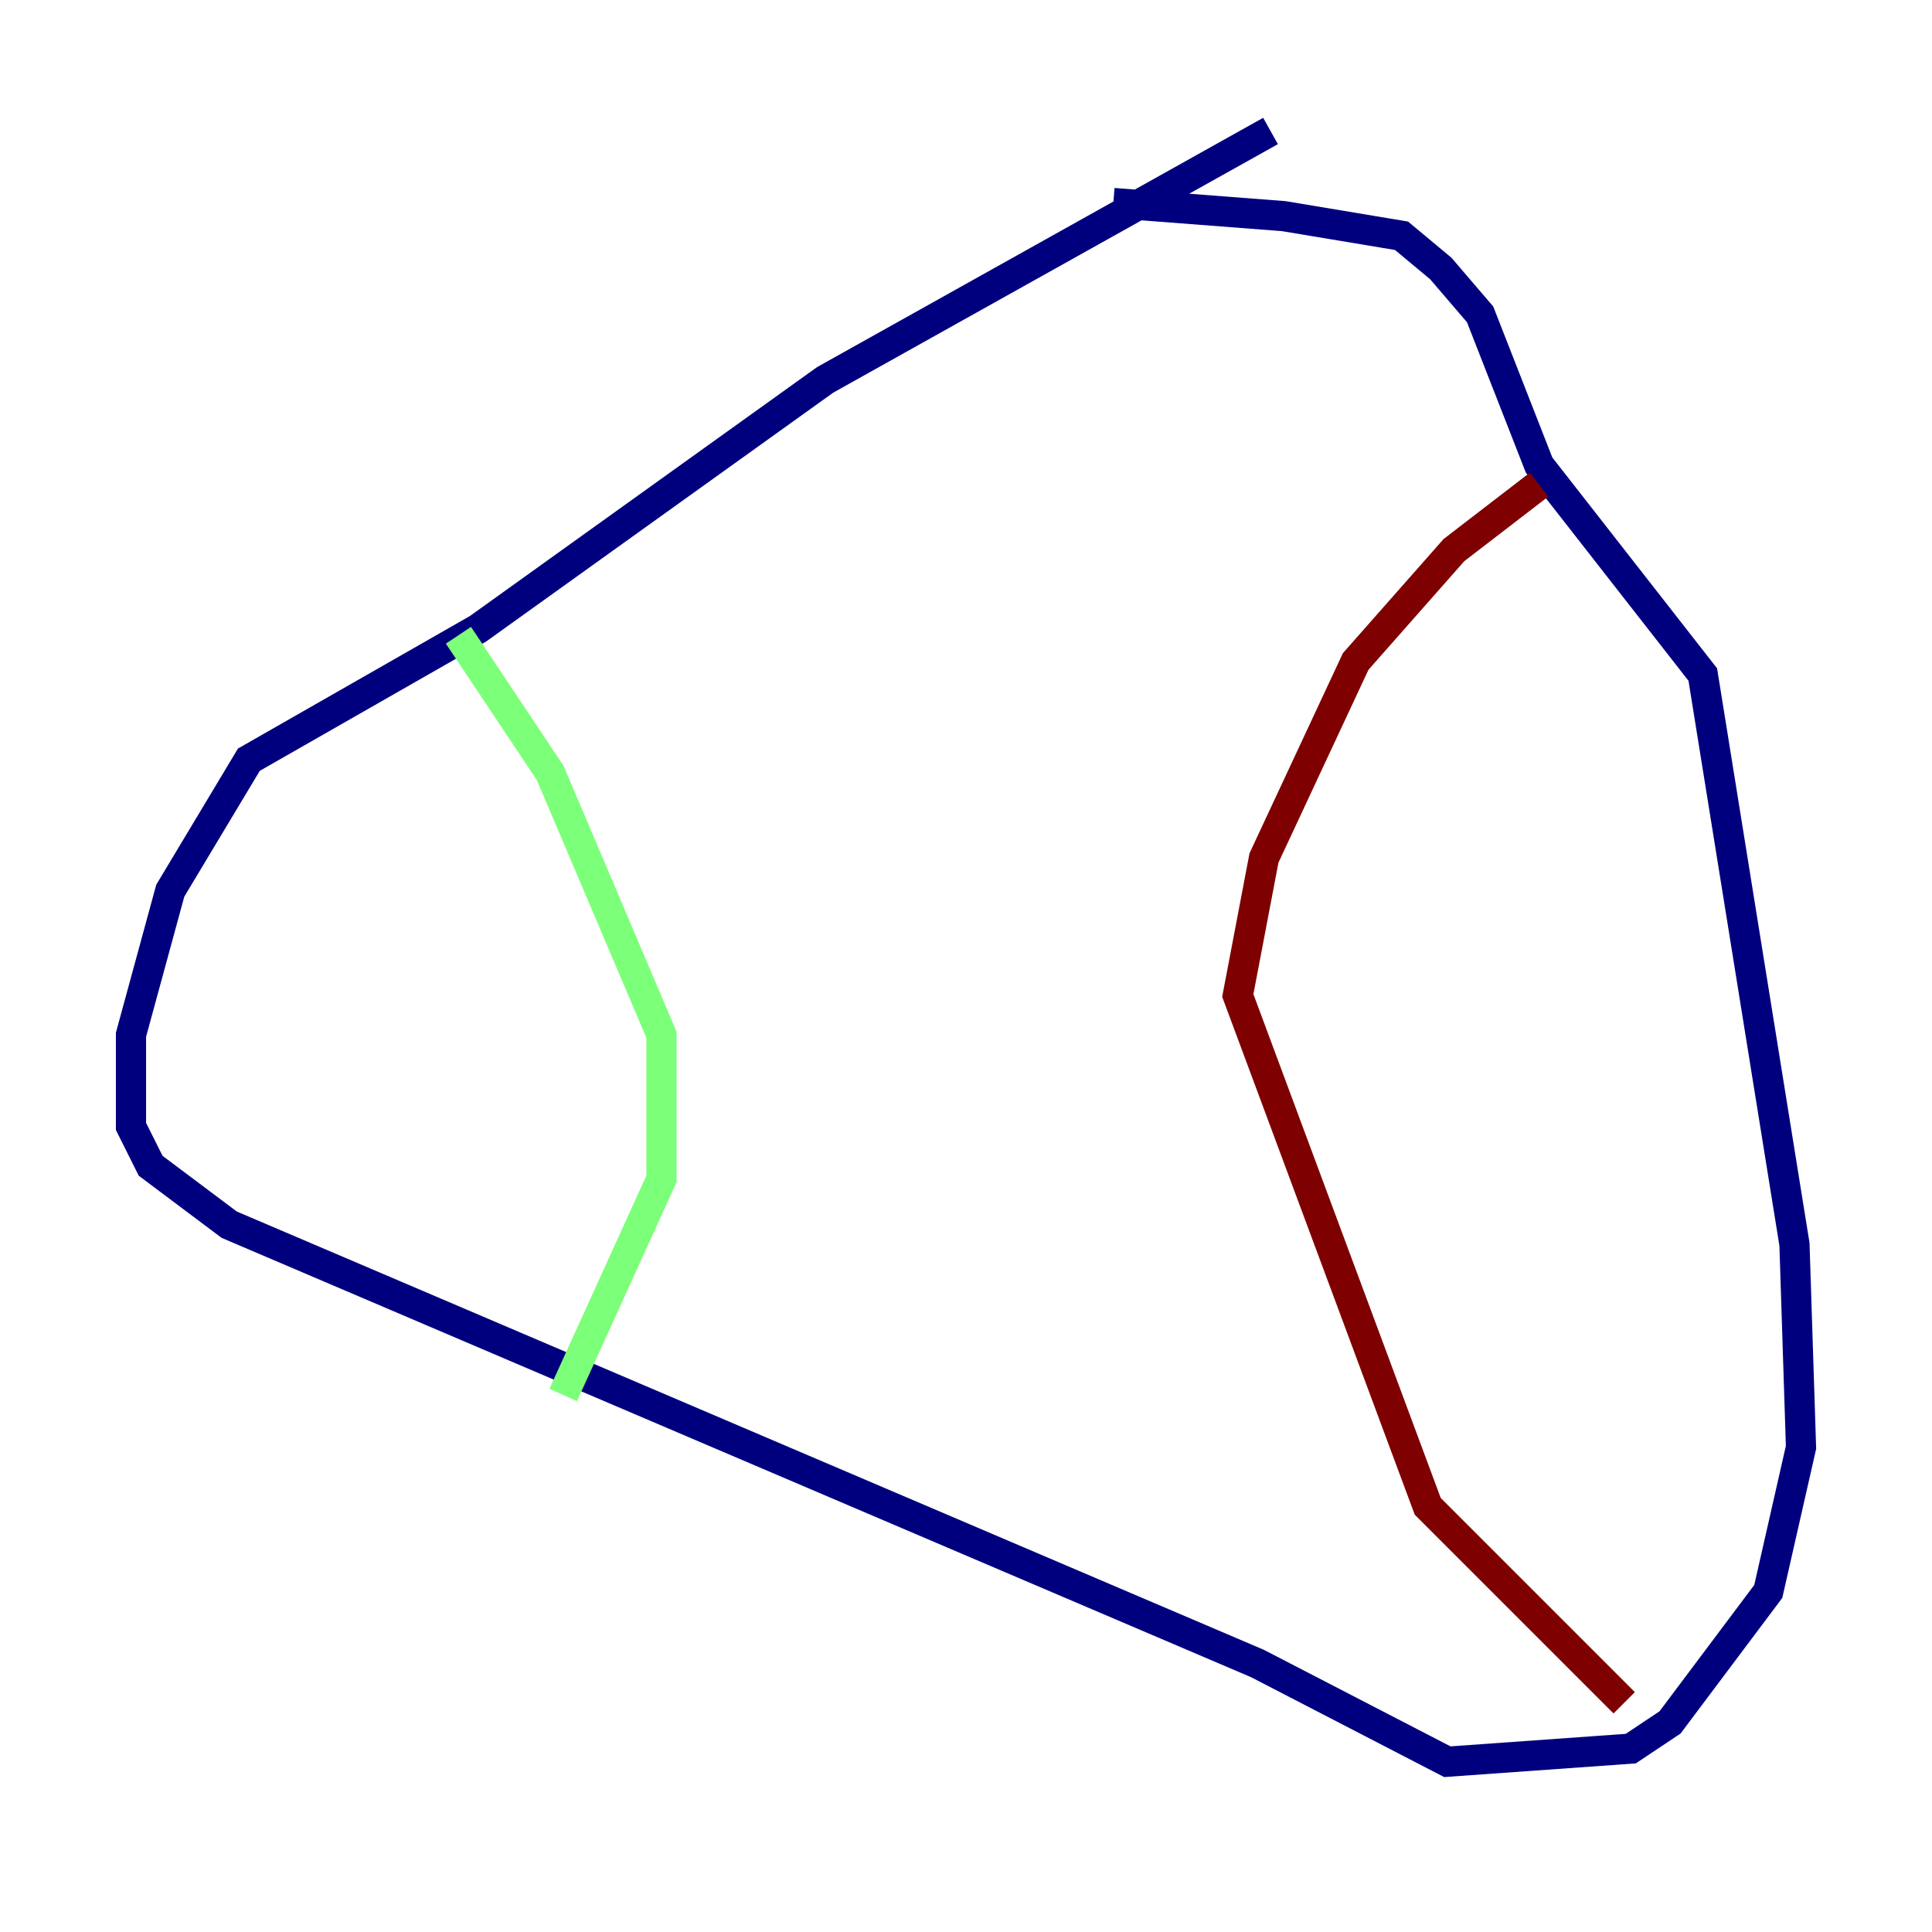 <?xml version="1.0" encoding="utf-8" ?>
<svg baseProfile="tiny" height="128" version="1.2" viewBox="0,0,128,128" width="128" xmlns="http://www.w3.org/2000/svg" xmlns:ev="http://www.w3.org/2001/xml-events" xmlns:xlink="http://www.w3.org/1999/xlink"><defs /><polyline fill="none" points="84.176,8.678 54.671,25.166 31.675,41.654 16.488,50.332 11.281,59.01 8.678,68.556 8.678,74.63 9.98,77.234 15.186,81.139 83.308,110.21 95.891,116.719 108.041,115.851 110.644,114.115 117.153,105.437 119.322,95.891 118.888,82.441 112.814,44.691 101.966,30.807 98.061,20.827 95.458,17.79 92.854,15.62 85.044,14.319 73.763,13.451" stroke="#00007f" stroke-width="2" /><polyline fill="none" points="30.373,42.088 36.447,51.2 43.824,68.556 43.824,78.102 37.315,92.42" stroke="#7cff79" stroke-width="2" /><polyline fill="none" points="101.966,32.108 96.325,36.447 89.817,43.824 83.742,56.841 82.007,65.953 94.59,99.797 107.607,112.814" stroke="#7f0000" stroke-width="2" /></svg>